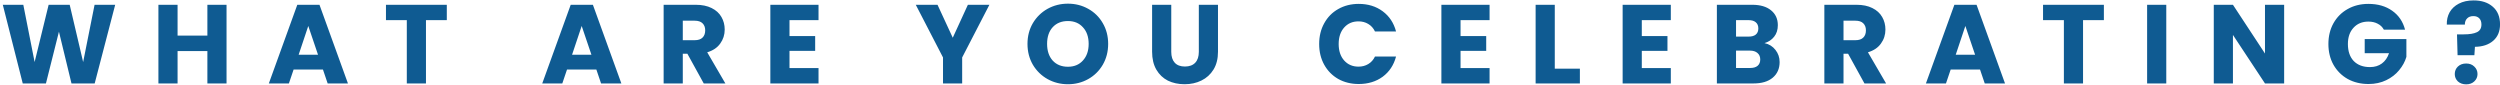 <svg width="703" height="24" viewBox="0 0 703 24" fill="none" xmlns="http://www.w3.org/2000/svg">
<path d="M32.391 1.346L26.625 23.465H20.103L16.574 8.908L12.919 23.465H6.396L0.788 1.346H6.554L9.736 17.447L13.675 1.346H19.599L23.38 17.447L26.594 1.346H32.391ZM63.703 1.346V23.465H58.316V14.359H49.934V23.465H44.546V1.346H49.934V10.011H58.316V1.346H63.703ZM90.815 19.558H82.56L81.237 23.465H75.597L83.6 1.346H89.838L97.842 23.465H92.139L90.815 19.558ZM89.429 15.399L86.688 7.301L83.978 15.399H89.429ZM125.642 1.346V5.663H119.782V23.465H114.394V5.663H108.533V1.346H125.642ZM167.698 19.558H159.443L158.12 23.465H152.48L160.483 1.346H166.722L174.725 23.465H169.022L167.698 19.558ZM166.312 15.399L163.571 7.301L160.861 15.399H166.312ZM197.894 23.465L193.293 15.115H192.001V23.465H186.613V1.346H195.657C197.4 1.346 198.881 1.65 200.099 2.26C201.339 2.869 202.263 3.709 202.872 4.78C203.481 5.831 203.786 7.007 203.786 8.309C203.786 9.78 203.366 11.093 202.525 12.248C201.706 13.403 200.488 14.223 198.87 14.706L203.975 23.465H197.894ZM192.001 11.303H195.341C196.329 11.303 197.064 11.061 197.547 10.578C198.051 10.095 198.303 9.412 198.303 8.53C198.303 7.69 198.051 7.028 197.547 6.545C197.064 6.062 196.329 5.82 195.341 5.82H192.001V11.303ZM222.009 5.663V10.137H229.224V14.296H222.009V19.148H230.17V23.465H216.621V1.346H230.17V5.663H222.009ZM278.219 1.346L270.562 16.155V23.465H265.174V16.155L257.517 1.346H263.63L267.915 10.609L272.169 1.346H278.219ZM300.303 23.686C298.224 23.686 296.312 23.203 294.569 22.236C292.846 21.27 291.47 19.926 290.441 18.203C289.433 16.46 288.929 14.506 288.929 12.342C288.929 10.179 289.433 8.236 290.441 6.513C291.47 4.791 292.846 3.446 294.569 2.48C296.312 1.514 298.224 1.031 300.303 1.031C302.383 1.031 304.284 1.514 306.006 2.48C307.75 3.446 309.115 4.791 310.103 6.513C311.111 8.236 311.615 10.179 311.615 12.342C311.615 14.506 311.111 16.46 310.103 18.203C309.094 19.926 307.729 21.27 306.006 22.236C304.284 23.203 302.383 23.686 300.303 23.686ZM300.303 18.77C302.068 18.77 303.475 18.182 304.525 17.006C305.597 15.829 306.132 14.275 306.132 12.342C306.132 10.389 305.597 8.834 304.525 7.679C303.475 6.503 302.068 5.915 300.303 5.915C298.518 5.915 297.089 6.492 296.018 7.648C294.968 8.803 294.443 10.368 294.443 12.342C294.443 14.296 294.968 15.861 296.018 17.037C297.089 18.193 298.518 18.77 300.303 18.77ZM329.359 1.346V14.58C329.359 15.903 329.684 16.922 330.336 17.636C330.987 18.35 331.942 18.707 333.203 18.707C334.463 18.707 335.429 18.35 336.102 17.636C336.774 16.922 337.11 15.903 337.11 14.58V1.346H342.498V14.548C342.498 16.523 342.078 18.193 341.238 19.558C340.397 20.923 339.263 21.953 337.835 22.646C336.427 23.339 334.852 23.686 333.108 23.686C331.365 23.686 329.8 23.35 328.413 22.677C327.048 21.984 325.966 20.955 325.168 19.59C324.37 18.203 323.971 16.523 323.971 14.548V1.346H329.359ZM370.95 12.374C370.95 10.189 371.423 8.246 372.368 6.545C373.314 4.822 374.626 3.488 376.307 2.543C378.008 1.577 379.93 1.094 382.073 1.094C384.699 1.094 386.946 1.787 388.816 3.173C390.685 4.56 391.935 6.45 392.566 8.845H386.642C386.201 7.921 385.571 7.217 384.751 6.734C383.953 6.251 383.039 6.009 382.01 6.009C380.351 6.009 379.006 6.587 377.977 7.742C376.948 8.897 376.433 10.441 376.433 12.374C376.433 14.306 376.948 15.85 377.977 17.006C379.006 18.161 380.351 18.739 382.01 18.739C383.039 18.739 383.953 18.497 384.751 18.014C385.571 17.531 386.201 16.827 386.642 15.903H392.566C391.935 18.298 390.685 20.188 388.816 21.575C386.946 22.94 384.699 23.623 382.073 23.623C379.93 23.623 378.008 23.15 376.307 22.205C374.626 21.238 373.314 19.905 372.368 18.203C371.423 16.502 370.95 14.559 370.95 12.374ZM410.706 5.663V10.137H417.921V14.296H410.706V19.148H418.867V23.465H405.318V1.346H418.867V5.663H410.706ZM437.205 19.306H444.263V23.465H431.817V1.346H437.205V19.306ZM461.674 5.663V10.137H468.89V14.296H461.674V19.148H469.835V23.465H456.286V1.346H469.835V5.663H461.674ZM496.177 12.122C497.458 12.395 498.488 13.036 499.265 14.044C500.042 15.031 500.431 16.166 500.431 17.447C500.431 19.295 499.779 20.766 498.477 21.858C497.196 22.929 495.4 23.465 493.089 23.465H482.786V1.346H492.742C494.99 1.346 496.744 1.86 498.004 2.89C499.286 3.919 499.926 5.316 499.926 7.08C499.926 8.383 499.58 9.465 498.887 10.326C498.214 11.187 497.311 11.786 496.177 12.122ZM488.174 10.294H491.703C492.585 10.294 493.257 10.105 493.719 9.727C494.202 9.328 494.444 8.75 494.444 7.994C494.444 7.238 494.202 6.66 493.719 6.261C493.257 5.862 492.585 5.663 491.703 5.663H488.174V10.294ZM492.144 19.117C493.047 19.117 493.74 18.917 494.223 18.518C494.727 18.098 494.98 17.499 494.98 16.722C494.98 15.945 494.717 15.336 494.192 14.895C493.688 14.454 492.984 14.233 492.081 14.233H488.174V19.117H492.144ZM524.289 23.465L519.688 15.115H518.396V23.465H513.008V1.346H522.051C523.795 1.346 525.276 1.65 526.494 2.26C527.734 2.869 528.658 3.709 529.267 4.78C529.876 5.831 530.181 7.007 530.181 8.309C530.181 9.78 529.761 11.093 528.92 12.248C528.101 13.403 526.883 14.223 525.265 14.706L530.37 23.465H524.289ZM518.396 11.303H521.736C522.724 11.303 523.459 11.061 523.942 10.578C524.446 10.095 524.698 9.412 524.698 8.53C524.698 7.69 524.446 7.028 523.942 6.545C523.459 6.062 522.724 5.82 521.736 5.82H518.396V11.303ZM556.785 19.558H548.53L547.206 23.465H541.566L549.57 1.346H555.808L563.812 23.465H558.109L556.785 19.558ZM555.399 15.399L552.658 7.301L549.948 15.399H555.399ZM591.612 1.346V5.663H585.752V23.465H580.364V5.663H574.503V1.346H591.612ZM609.157 1.346V23.465H603.769V1.346H609.157ZM642.302 23.465H636.914L627.902 9.822V23.465H622.514V1.346H627.902L636.914 15.052V1.346H642.302V23.465ZM670.344 8.341C669.944 7.606 669.367 7.049 668.611 6.671C667.875 6.272 667.004 6.072 665.995 6.072C664.252 6.072 662.855 6.65 661.805 7.805C660.754 8.939 660.229 10.462 660.229 12.374C660.229 14.412 660.775 16.008 661.868 17.163C662.981 18.298 664.504 18.865 666.436 18.865C667.76 18.865 668.873 18.529 669.776 17.857C670.701 17.184 671.373 16.218 671.793 14.958H664.956V10.988H676.677V15.998C676.278 17.342 675.595 18.592 674.629 19.747C673.684 20.902 672.476 21.837 671.005 22.551C669.535 23.265 667.875 23.623 666.027 23.623C663.842 23.623 661.889 23.15 660.166 22.205C658.465 21.238 657.131 19.905 656.165 18.203C655.219 16.502 654.747 14.559 654.747 12.374C654.747 10.189 655.219 8.246 656.165 6.545C657.131 4.822 658.465 3.488 660.166 2.543C661.868 1.577 663.811 1.094 665.995 1.094C668.642 1.094 670.869 1.734 672.675 3.016C674.503 4.297 675.711 6.072 676.299 8.341H670.344ZM695.573 0.117C697.821 0.117 699.617 0.705 700.961 1.881C702.327 3.058 703.01 4.717 703.01 6.86C703.01 8.834 702.358 10.378 701.056 11.492C699.775 12.584 698.073 13.141 695.952 13.162L695.794 15.525H691.068L690.91 9.664H692.801C694.418 9.664 695.647 9.465 696.487 9.065C697.348 8.666 697.779 7.942 697.779 6.891C697.779 6.156 697.579 5.578 697.18 5.158C696.781 4.738 696.225 4.528 695.51 4.528C694.754 4.528 694.166 4.749 693.746 5.19C693.326 5.61 693.116 6.188 693.116 6.923H688.043C688.001 5.641 688.263 4.486 688.83 3.457C689.419 2.428 690.28 1.619 691.414 1.031C692.57 0.422 693.956 0.117 695.573 0.117ZM693.494 23.717C692.549 23.717 691.771 23.444 691.162 22.898C690.574 22.331 690.28 21.638 690.28 20.818C690.28 19.978 690.574 19.274 691.162 18.707C691.771 18.14 692.549 17.857 693.494 17.857C694.418 17.857 695.174 18.14 695.762 18.707C696.372 19.274 696.676 19.978 696.676 20.818C696.676 21.638 696.372 22.331 695.762 22.898C695.174 23.444 694.418 23.717 693.494 23.717Z" fill="#0F5B92"/>
</svg>
